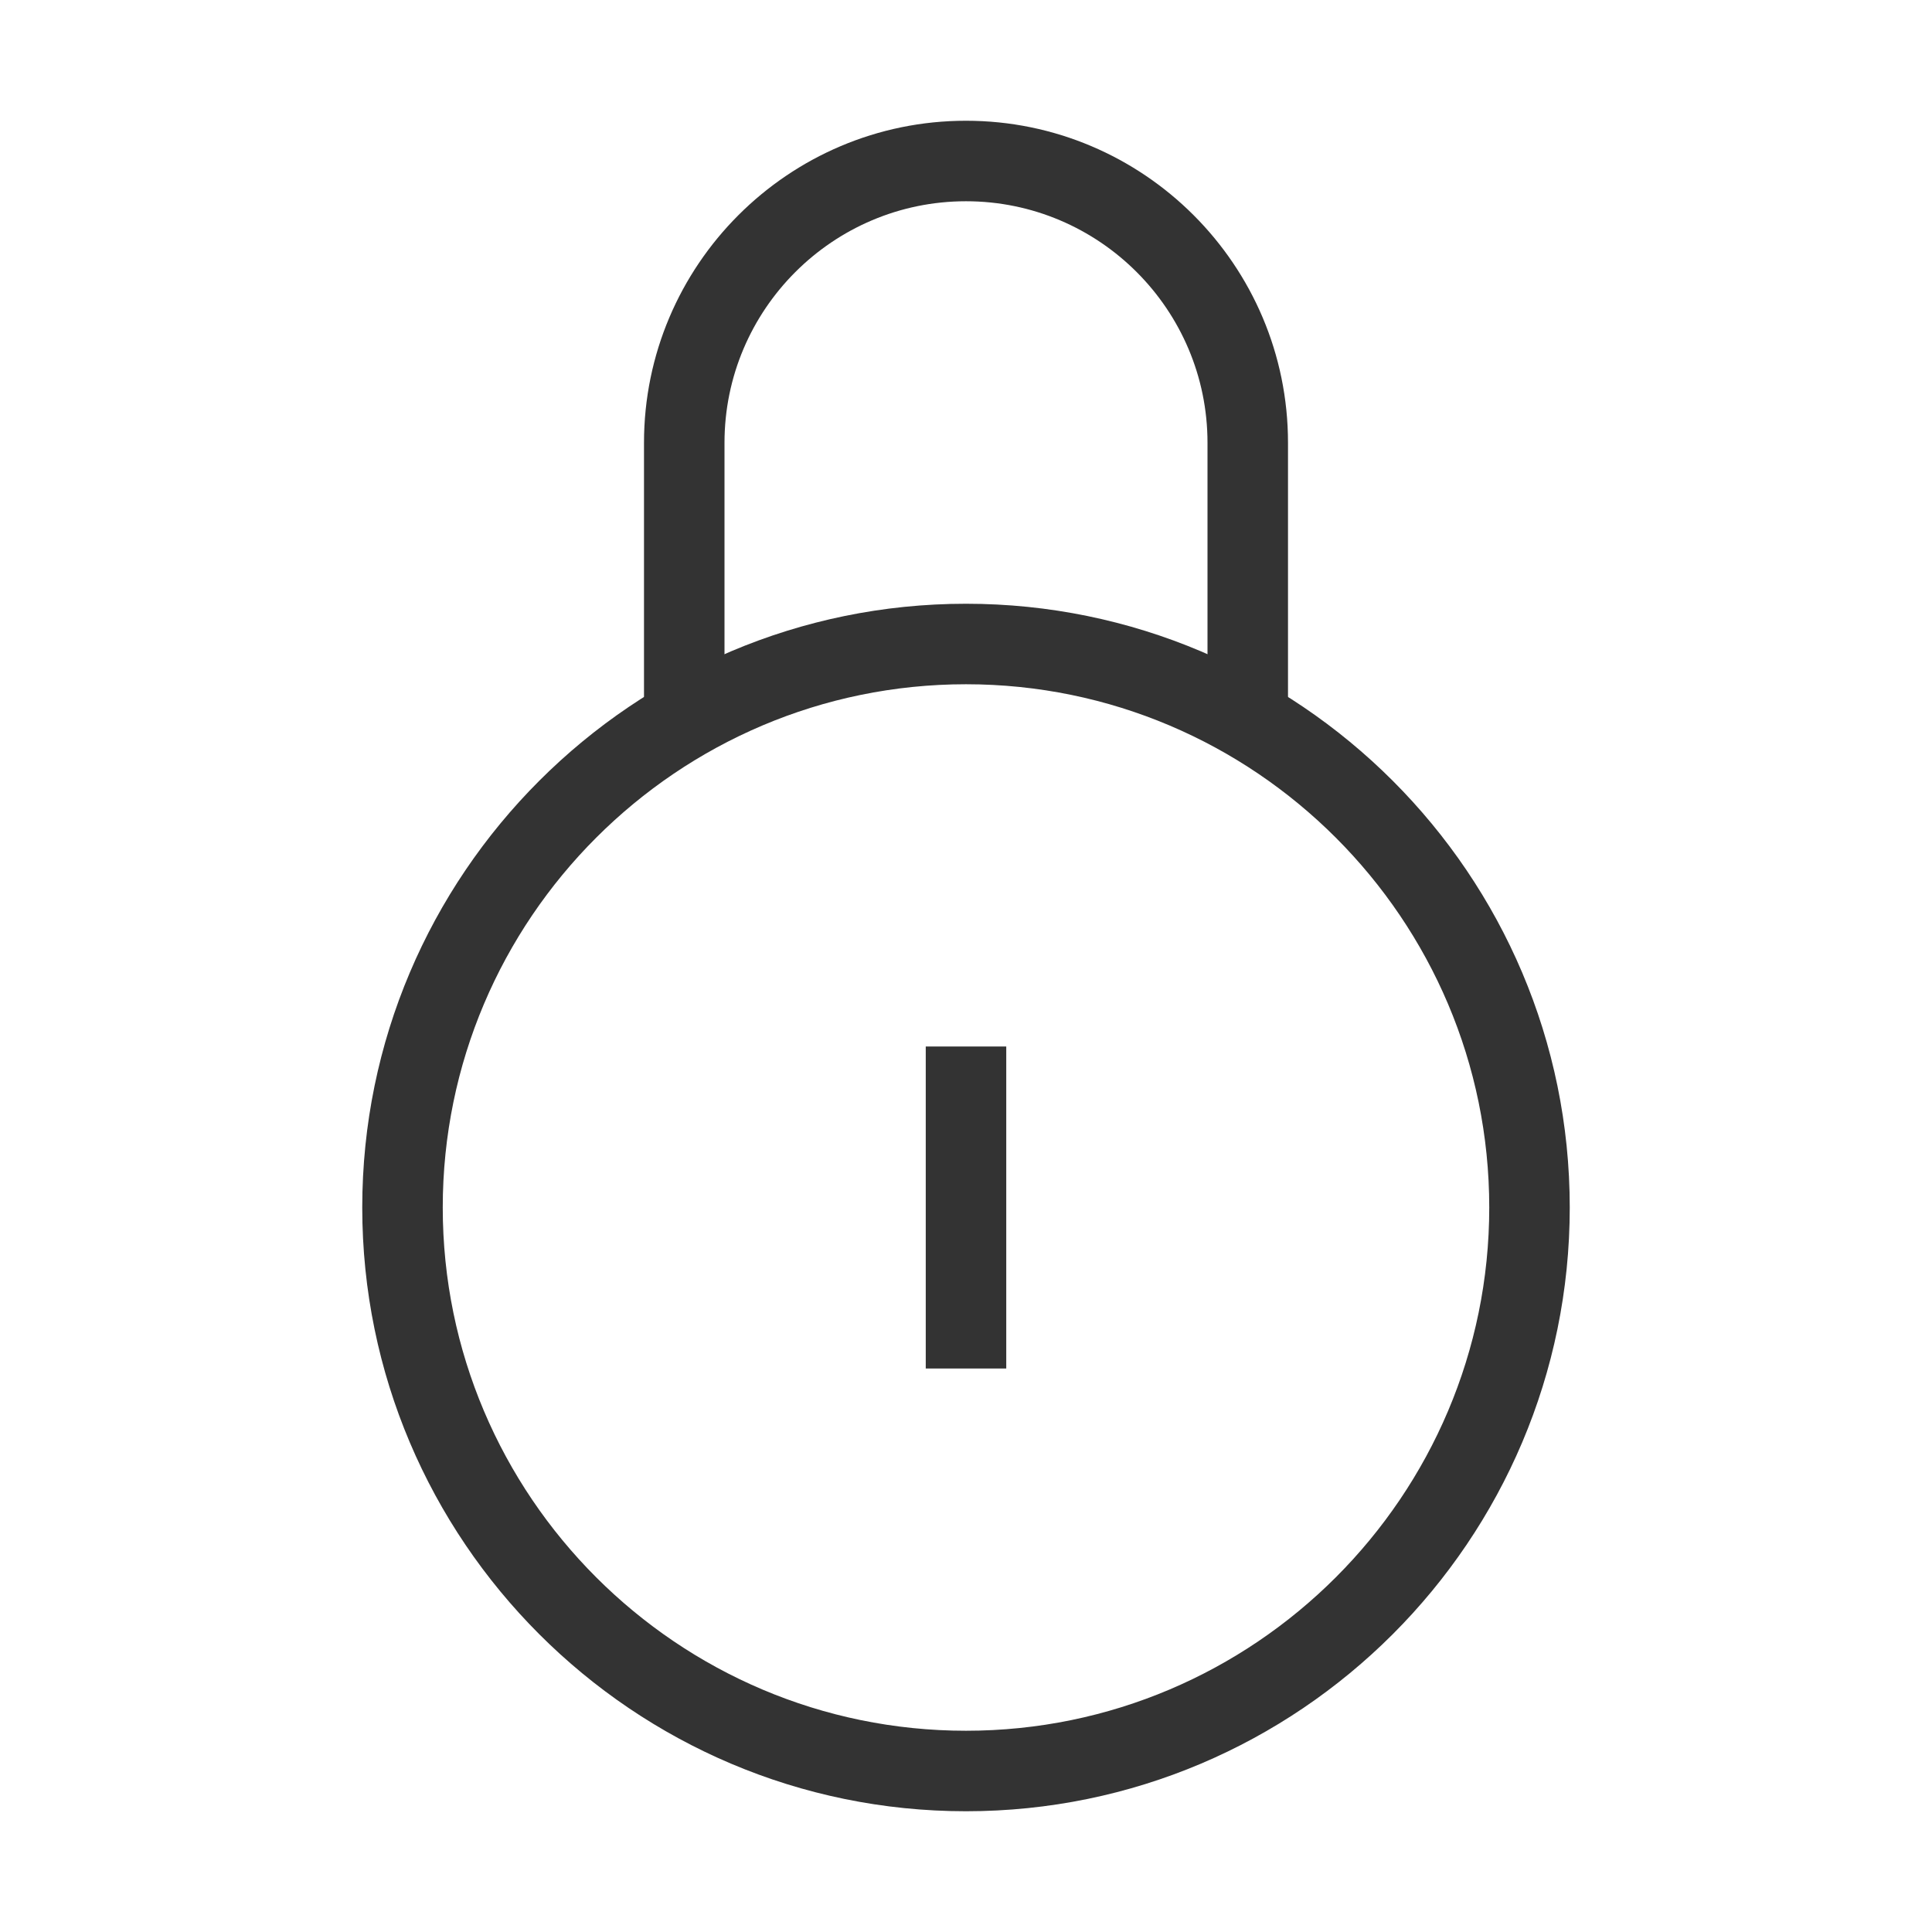 <?xml version="1.0" encoding="iso-8859-1"?>
<svg version="1.1" id="&#x56FE;&#x5C42;_1" xmlns="http://www.w3.org/2000/svg" xmlns:xlink="http://www.w3.org/1999/xlink" x="0px"
	 y="0px" viewBox="0 0 24 24" style="enable-background:new 0 0 24 24;" xml:space="preserve">
<path style="fill:#333333;" d="M12,22.5c-4.136,0-7.5-3.364-7.5-7.5S7.864,7.5,12,7.5s7.5,3.364,7.5,7.5S16.136,22.5,12,22.5z
	 M12,8.5c-3.584,0-6.5,2.916-6.5,6.5s2.916,6.5,6.5,6.5s6.5-2.916,6.5-6.5S15.584,8.5,12,8.5z"/>
<path style="fill:#333333;" d="M16,9h-1V5.5c0-1.654-1.346-3-3-3s-3,1.346-3,3V9H8V5.5c0-2.206,1.794-4,4-4c2.206,0,4,1.794,4,4V9z"
	/>
<rect x="11.5" y="13" style="fill:#333333;" width="1" height="4"/>
</svg>






